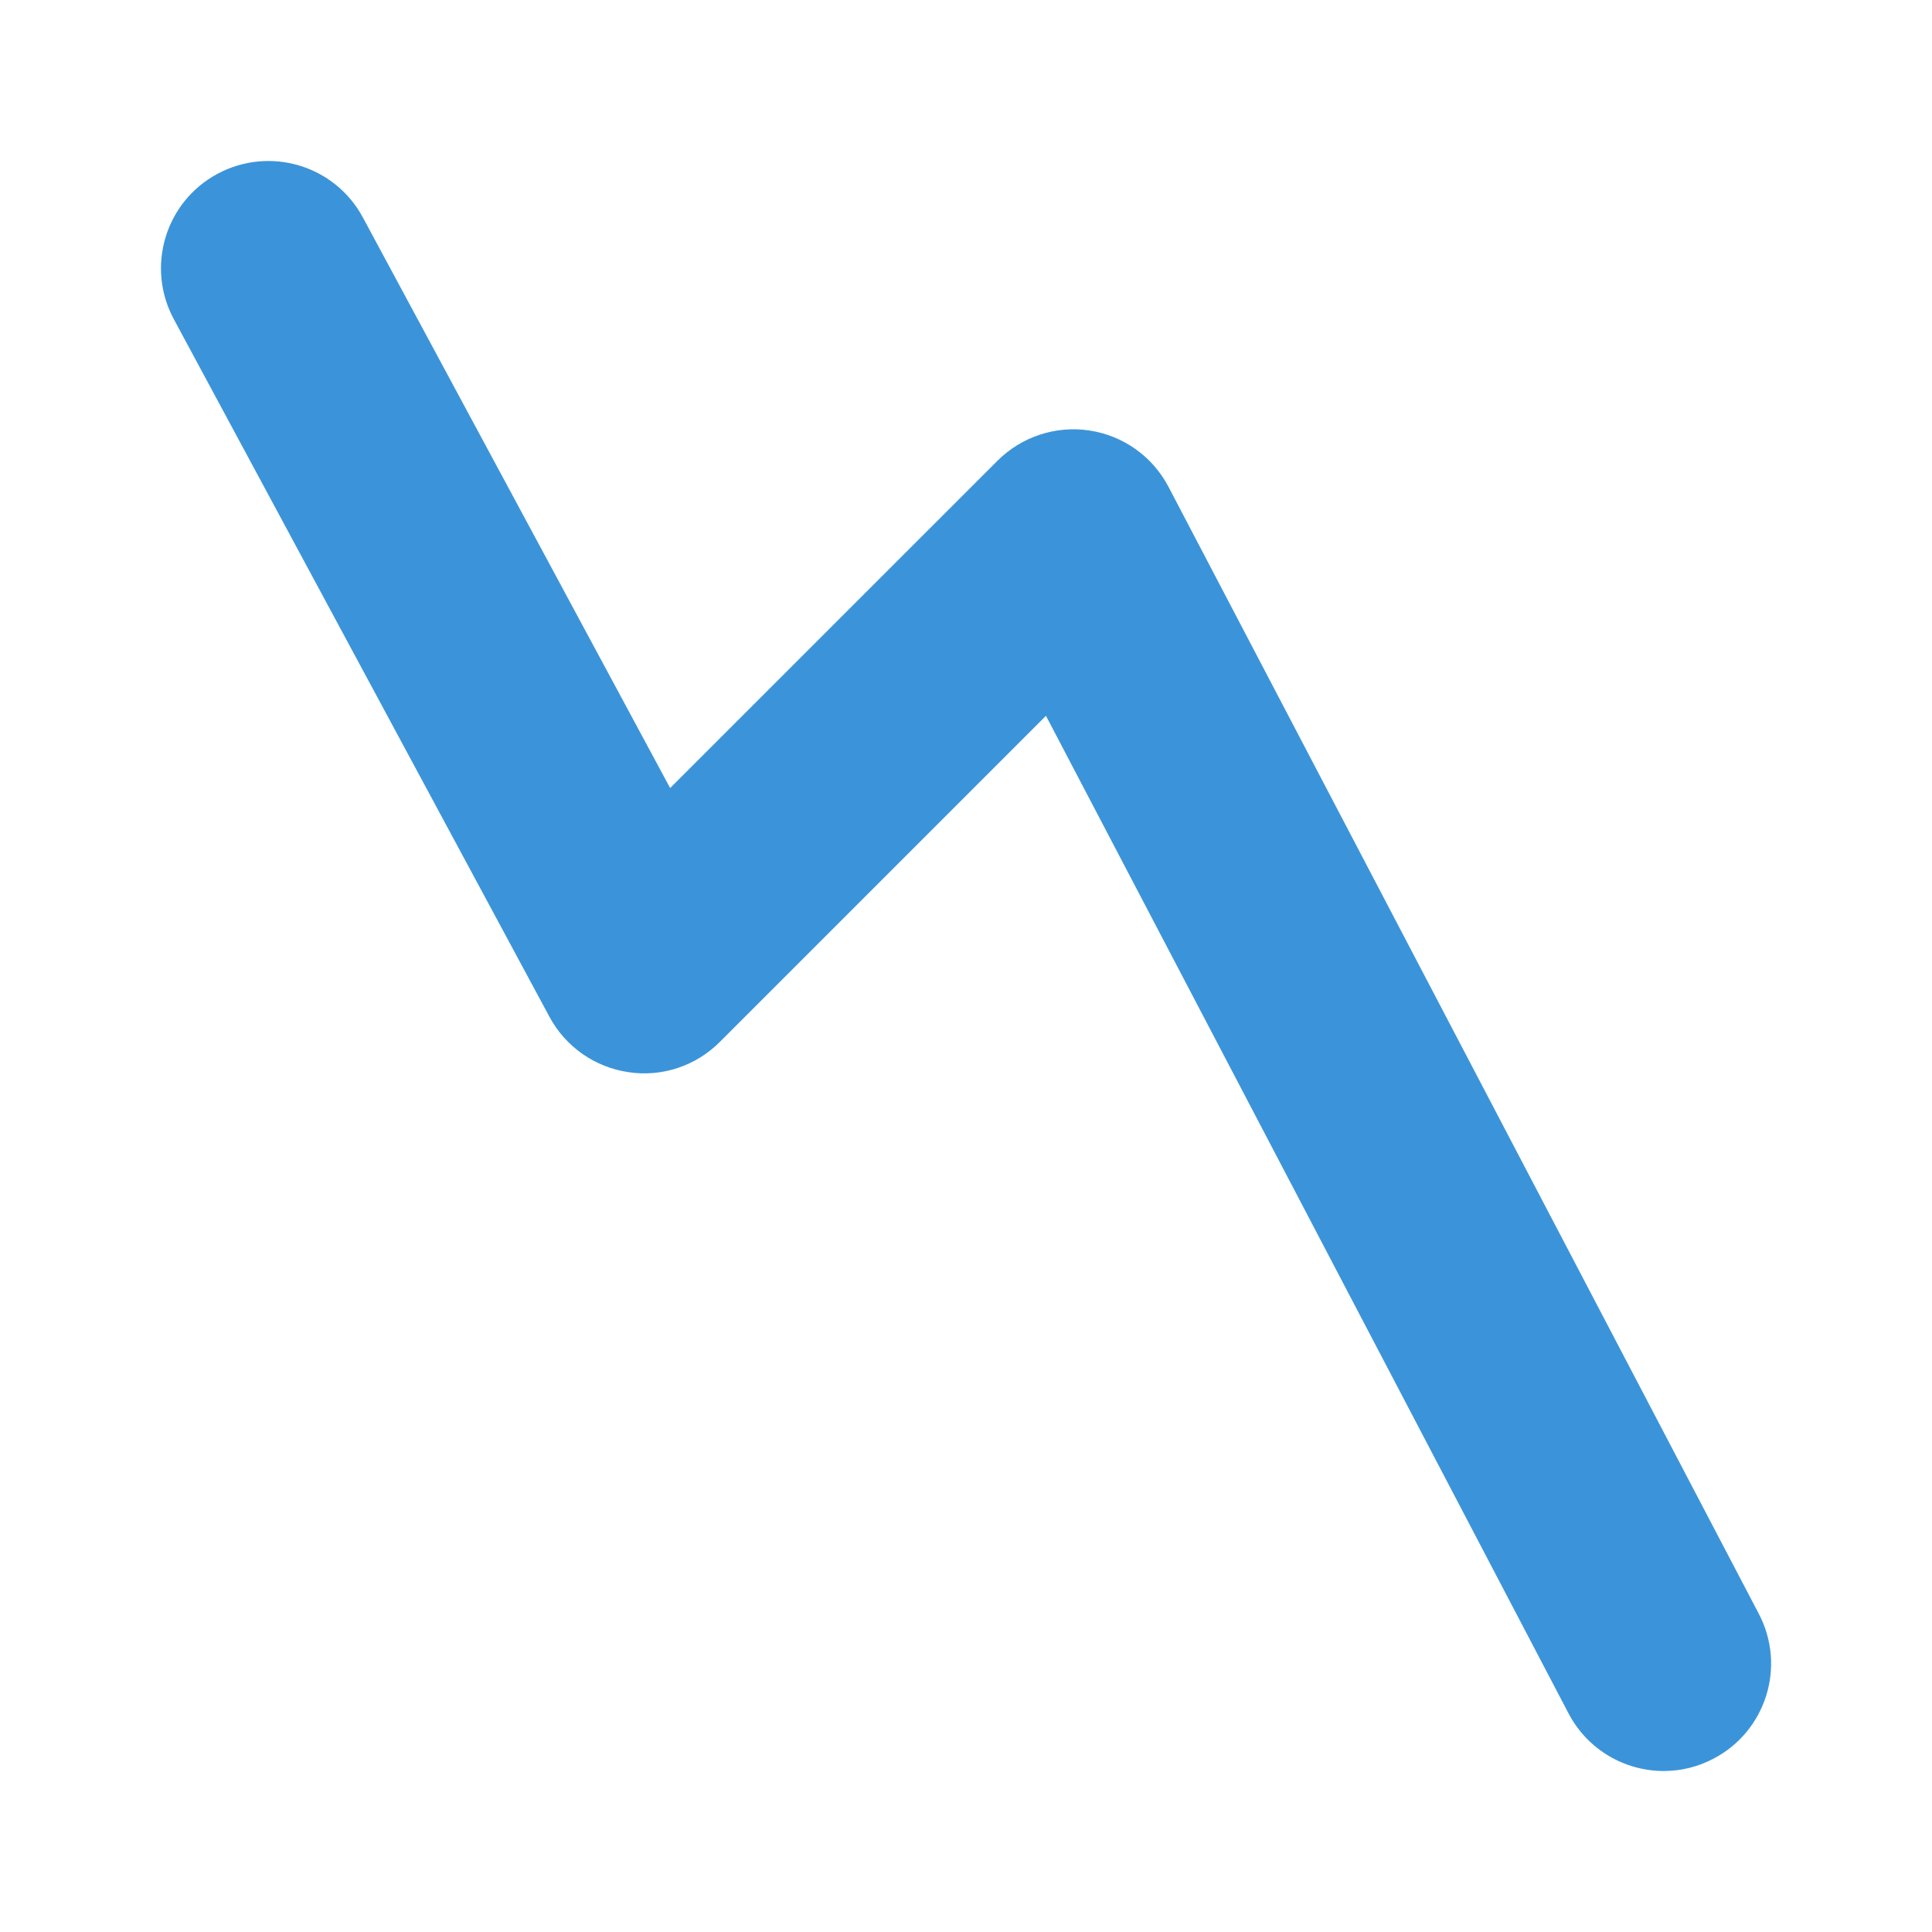 <svg xmlns="http://www.w3.org/2000/svg" viewBox="0 0 36 36">
  <path fill="#3B94D9" d="M31.002 33c-.721 0-1.416-.39-1.774-1.072l-9.738-18.59-6.076 6.076c-.446.447-1.076.66-1.705.564-.626-.092-1.171-.474-1.47-1.03l-7-13c-.524-.973-.16-2.186.813-2.709.975-.523 2.186-.16 2.709.812l5.726 10.633 6.1-6.099c.45-.45 1.089-.659 1.716-.563.629.096 1.175.485 1.47 1.049l11 21c.513.979.135 2.187-.844 2.699-.297.157-.614.23-.927.23z"/>
</svg>
